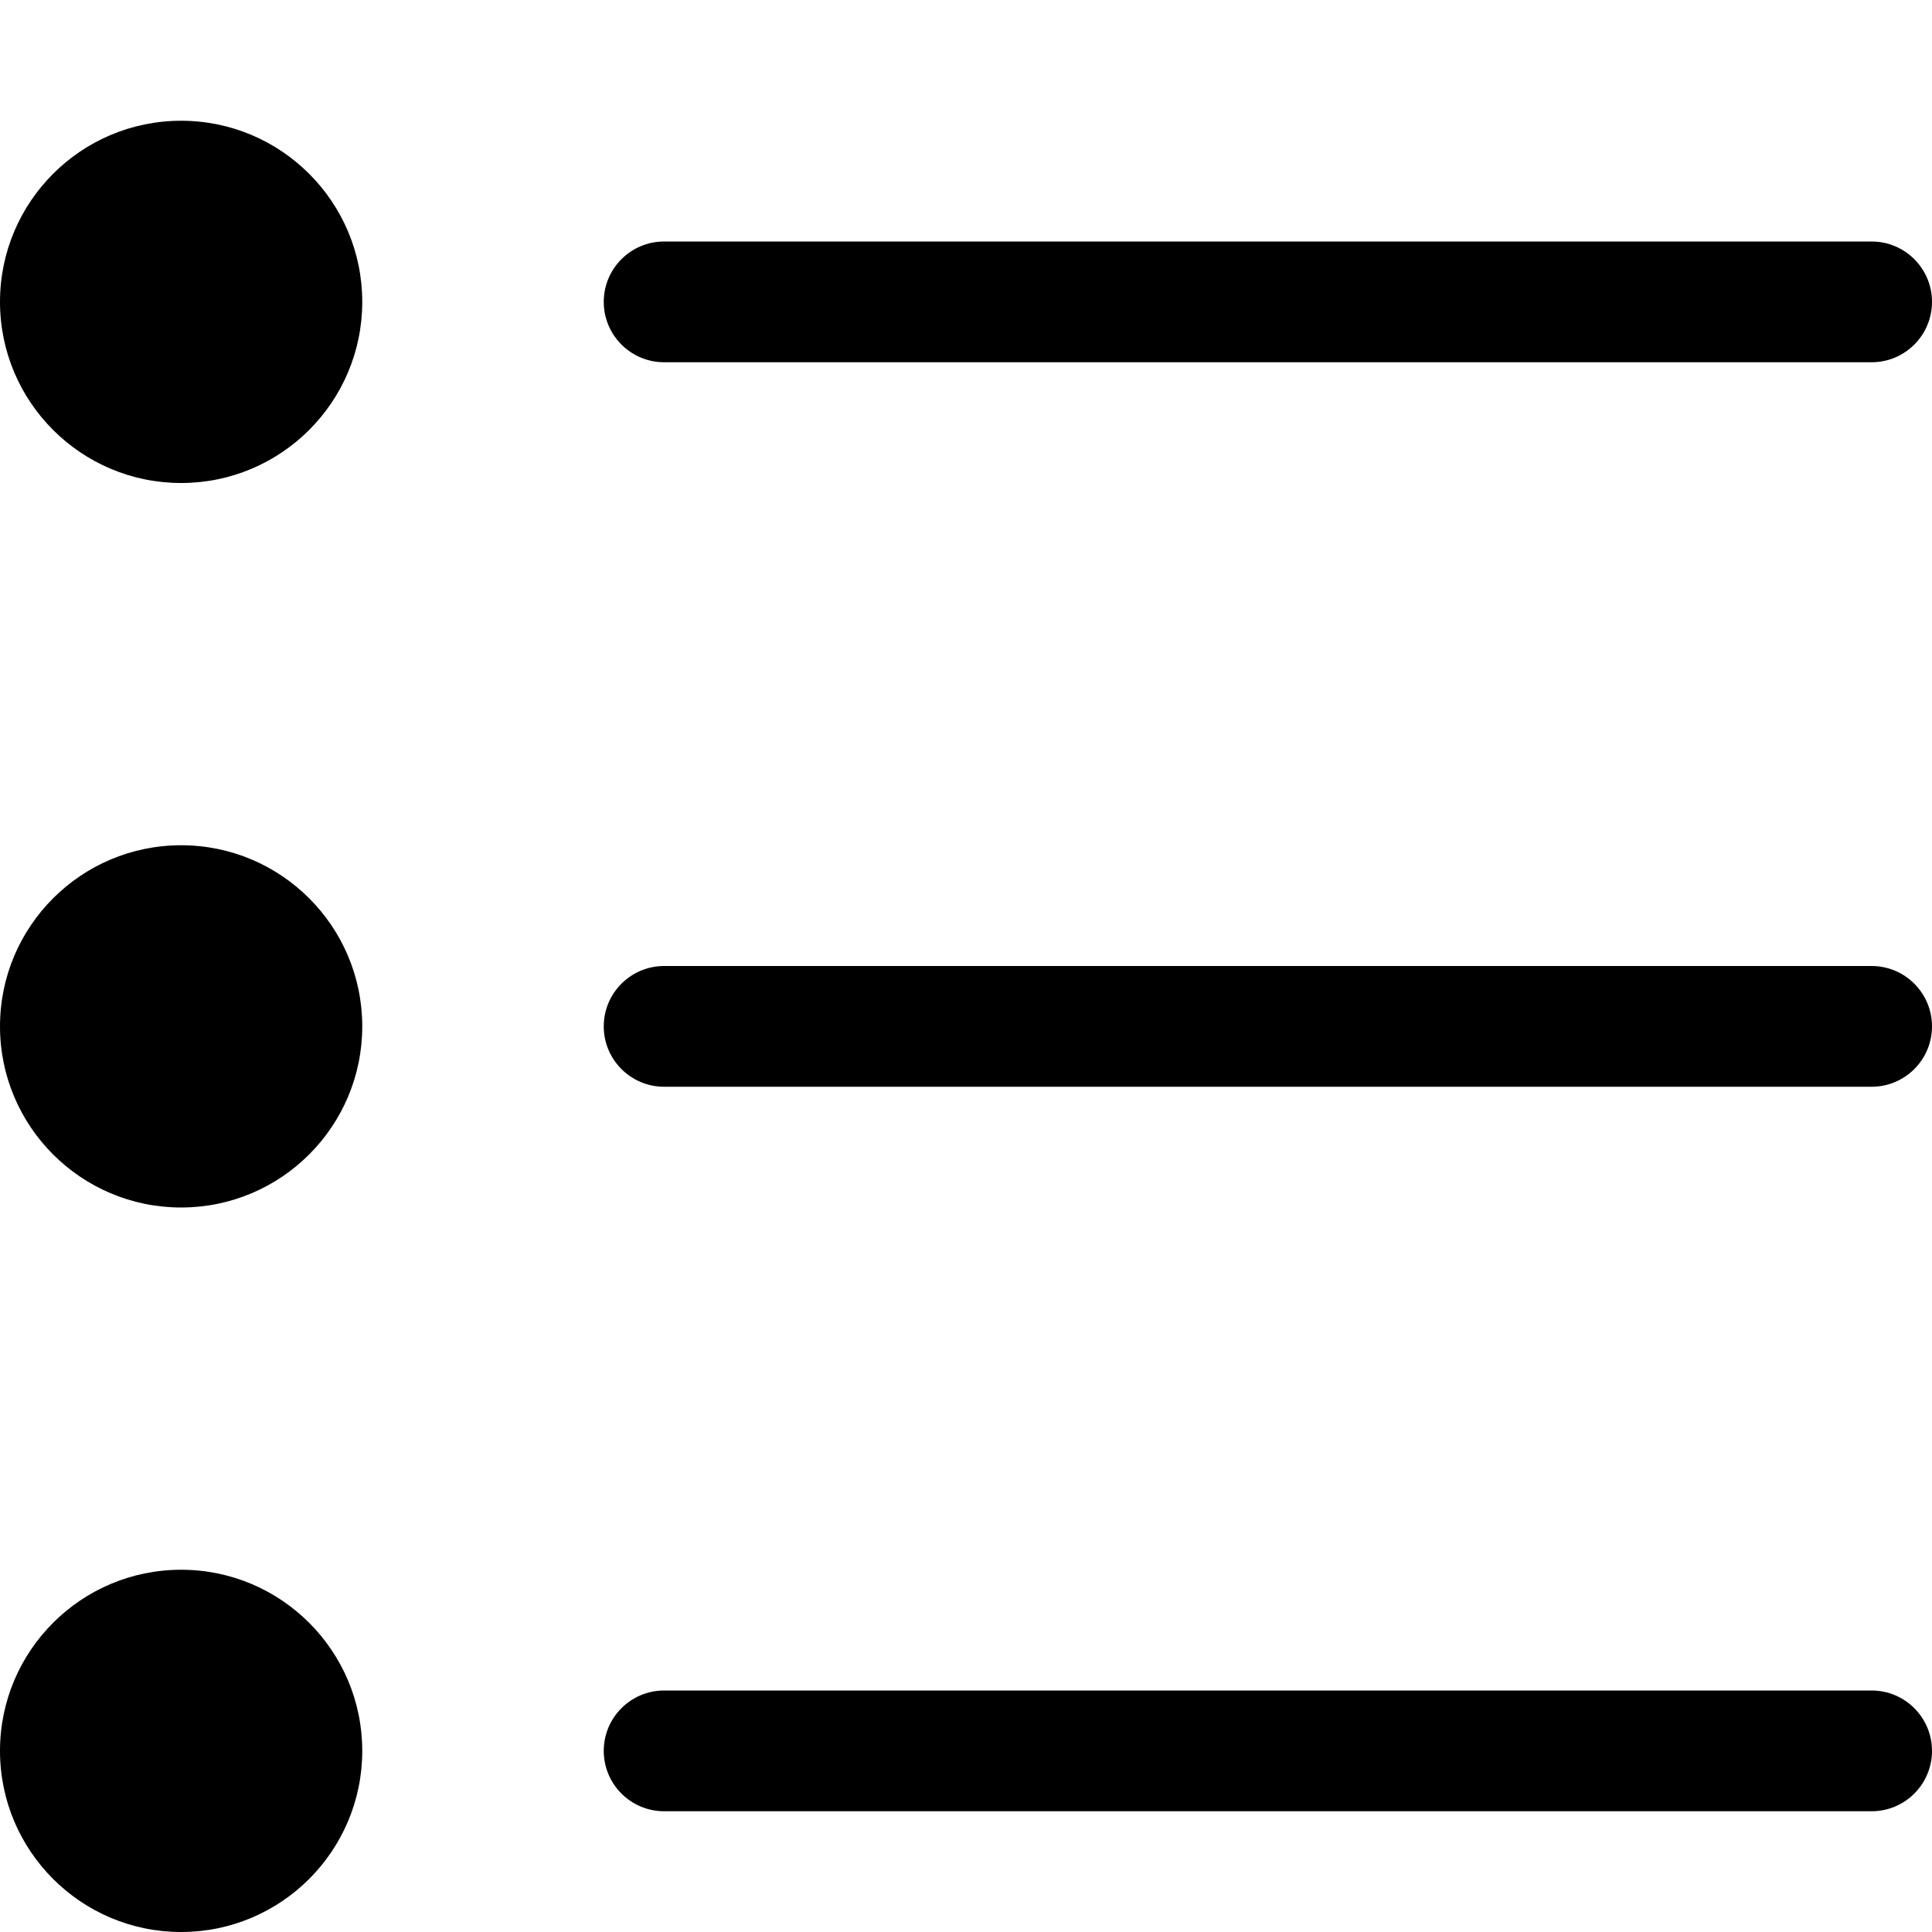 <svg width="16" height="16" viewBox="0 0 16 16" fill="none" xmlns="http://www.w3.org/2000/svg">
<path fill-rule="evenodd" clip-rule="evenodd" d="M3 2.5C3 3.328 2.328 4 1.5 4C0.672 4 0 3.328 0 2.5C0 1.672 0.672 1 1.5 1C2.328 1 3 1.672 3 2.5ZM5.5 2C5.224 2 5 2.224 5 2.5C5 2.776 5.224 3 5.5 3H15.5C15.776 3 16 2.776 16 2.5C16 2.224 15.776 2 15.5 2H5.5ZM5 8.5C5 8.224 5.224 8 5.5 8H15.5C15.776 8 16 8.224 16 8.5C16 8.776 15.776 9 15.5 9H5.5C5.224 9 5 8.776 5 8.5ZM5.5 14C5.224 14 5 14.224 5 14.5C5 14.776 5.224 15 5.5 15H15.5C15.776 15 16 14.776 16 14.5C16 14.224 15.776 14 15.5 14H5.5ZM1.5 10C2.328 10 3 9.328 3 8.5C3 7.672 2.328 7 1.5 7C0.672 7 0 7.672 0 8.5C0 9.328 0.672 10 1.5 10ZM3 14.5C3 15.328 2.328 16 1.5 16C0.672 16 0 15.328 0 14.5C0 13.672 0.672 13 1.5 13C2.328 13 3 13.672 3 14.5Z" fill="black"/>
</svg>
